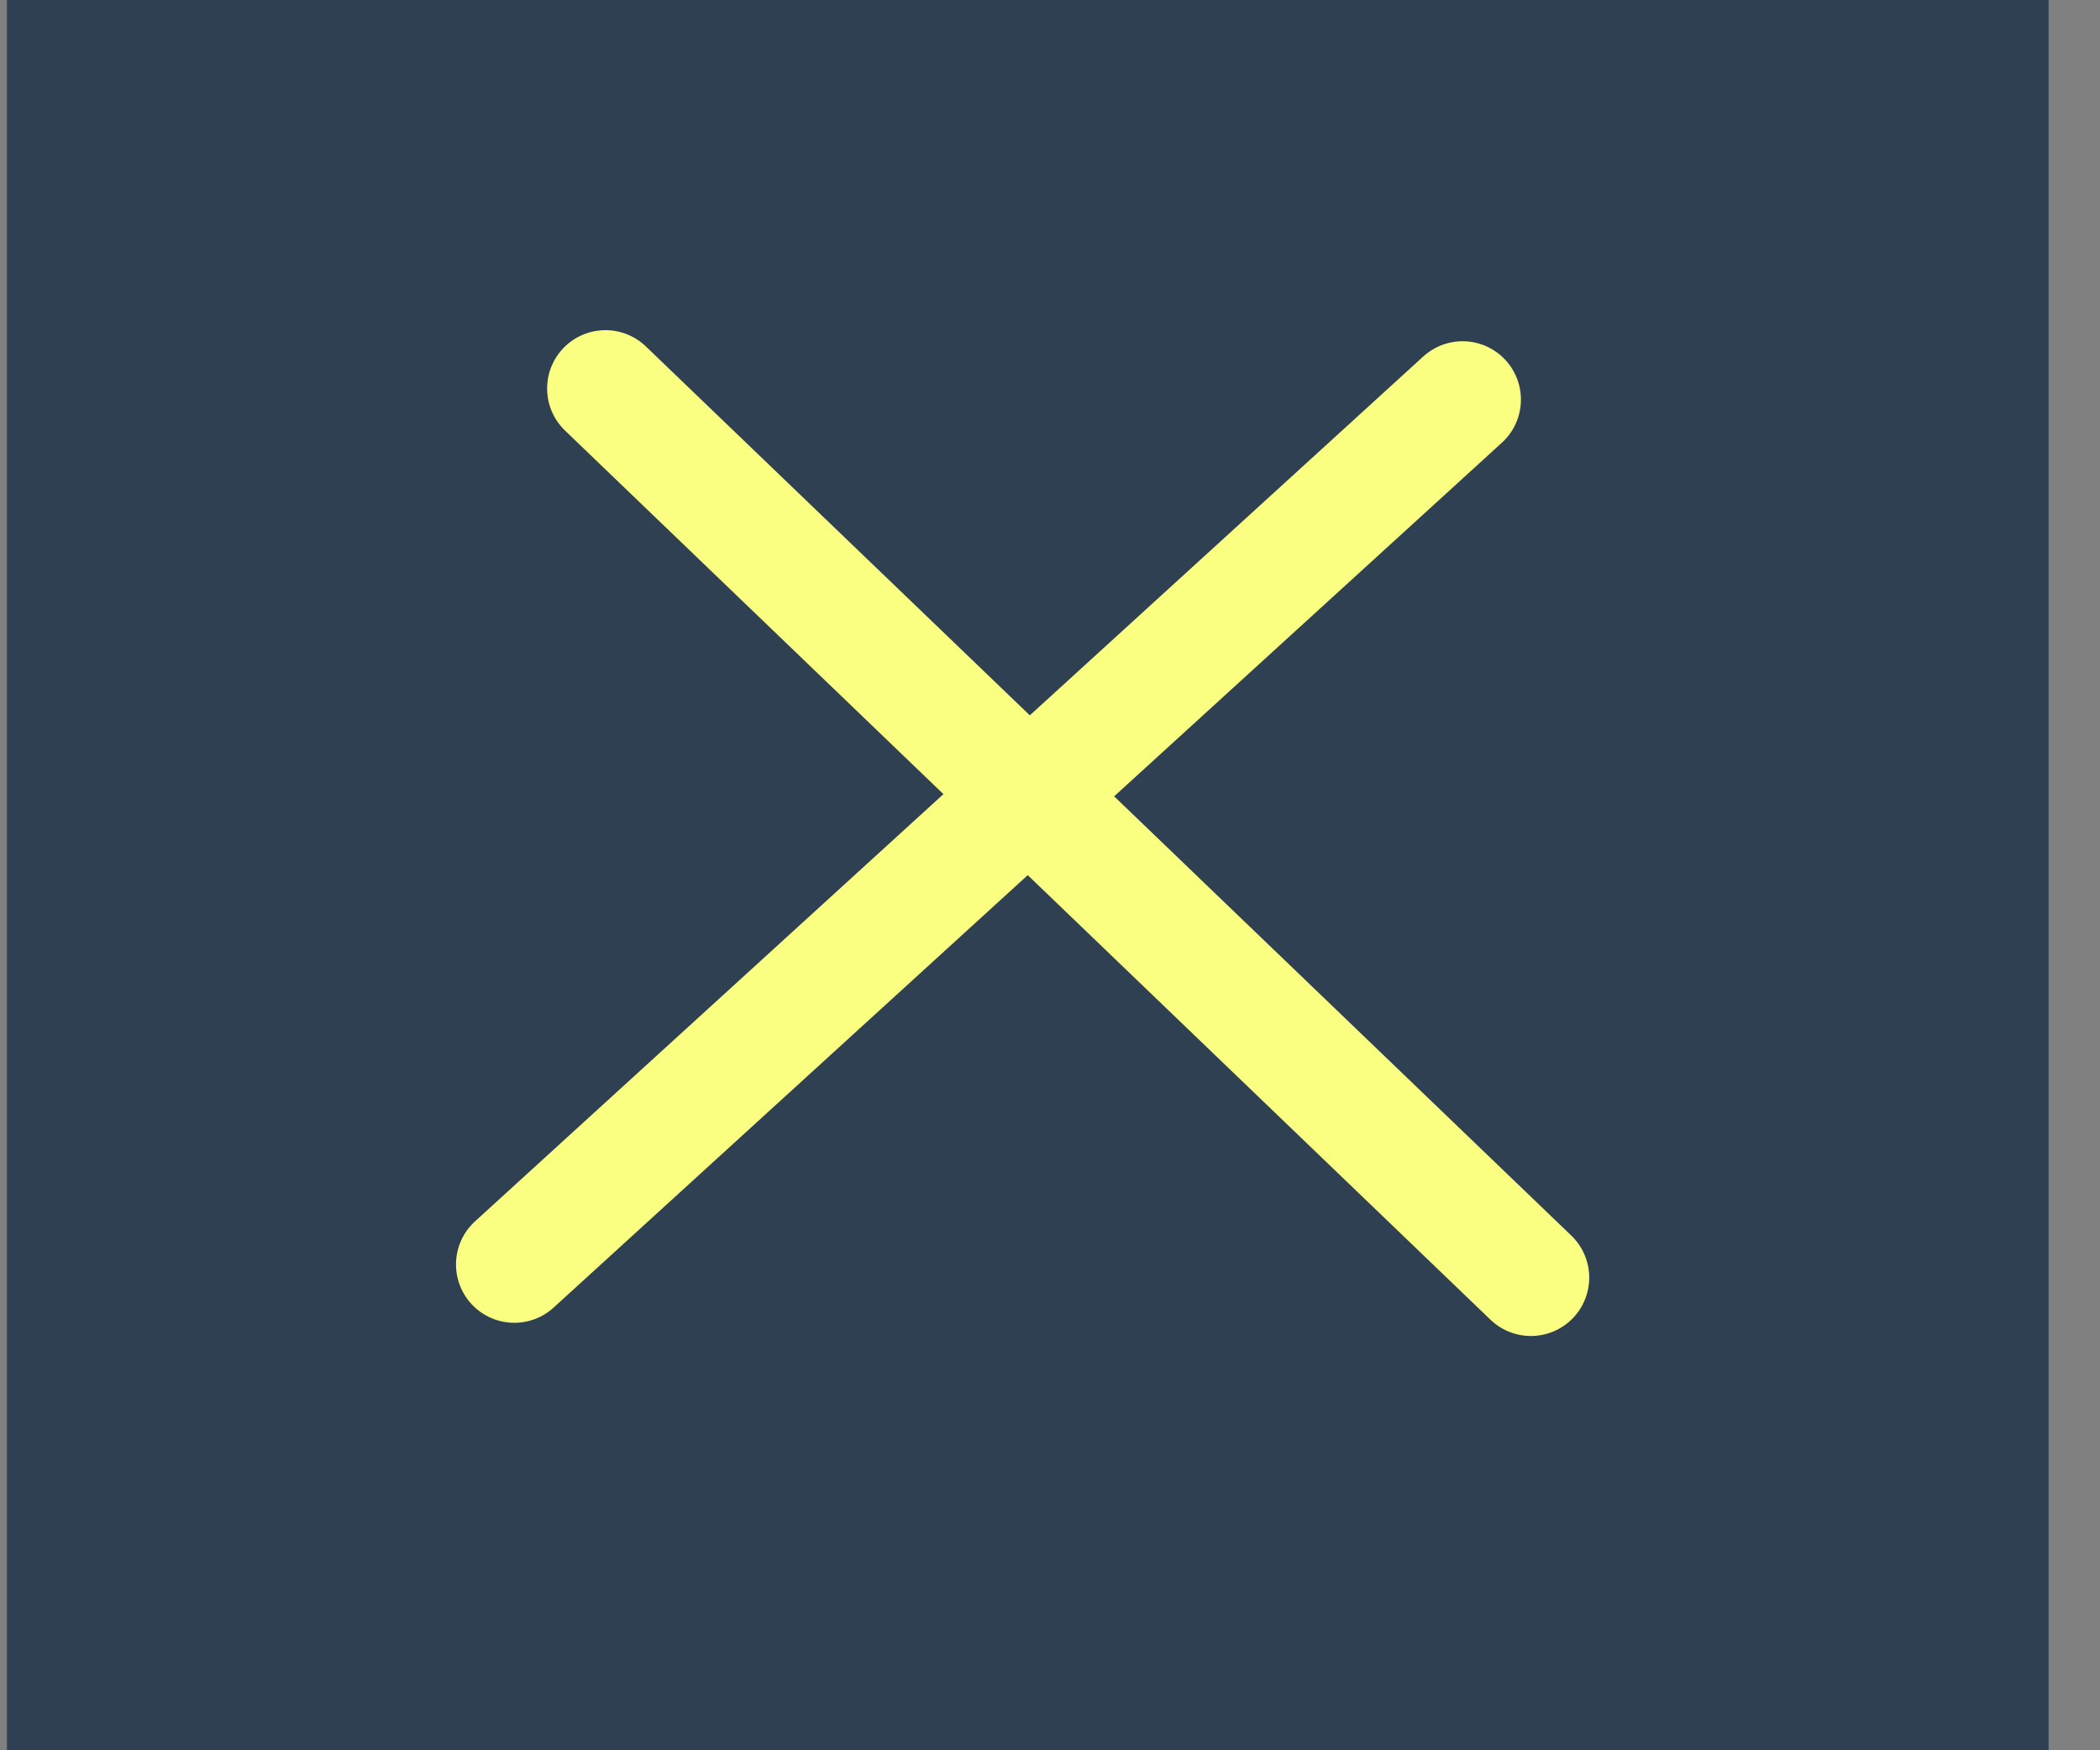 <svg width="36" height="30" viewBox="0 0 36 30" fill="none" xmlns="http://www.w3.org/2000/svg">
<rect x="0" y="0" width="36" height="30" fill="#808080" stroke="none"/>
<rect width="35" height="30" transform="translate(0.119)" fill="#2E4052"/>
<line x1="10.379" y1="6.659" x2="26.244" y2="21.899" stroke="#FAFF81" stroke-width="2" stroke-linecap="round" stroke-linejoin="round"/>
<line x1="8.817" y1="21.673" x2="25.073" y2="6.849" stroke="#FAFF81" stroke-width="2" stroke-linecap="round" stroke-linejoin="round"/>
</svg>
